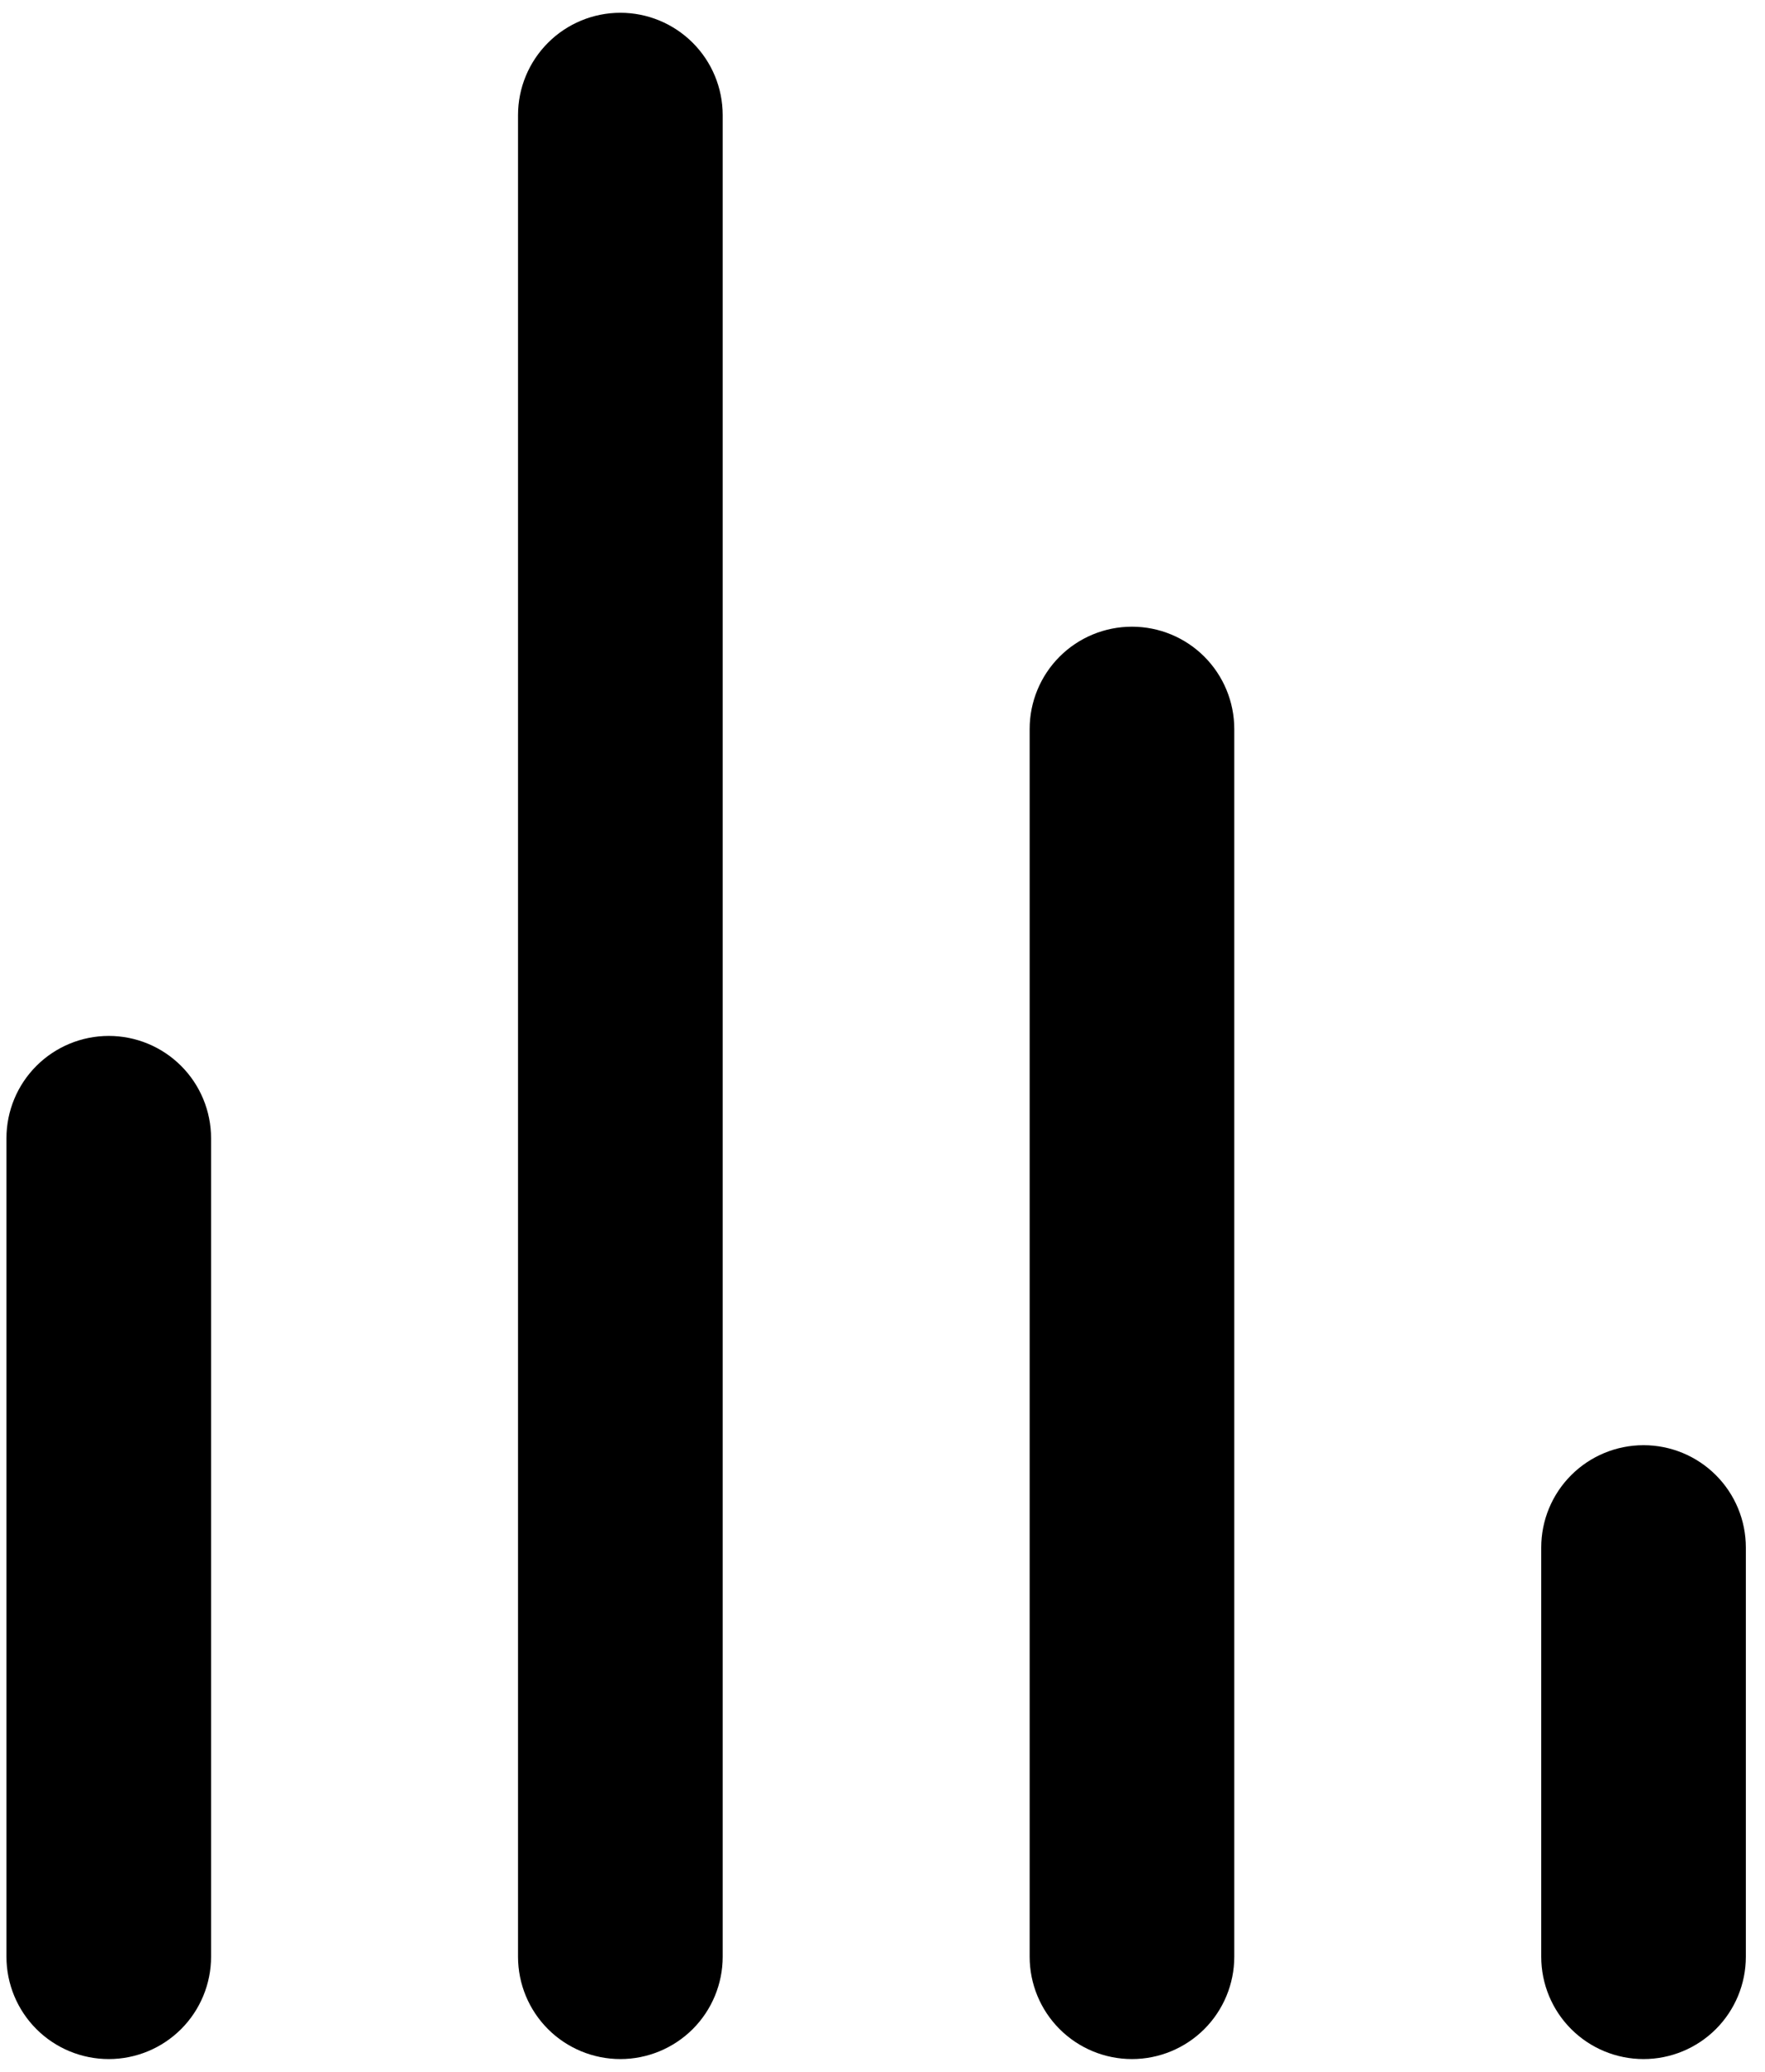 <svg width="46" height="54" viewBox="0 0 46 54" fill="none" xmlns="http://www.w3.org/2000/svg">
<path d="M2.835 27C2.127 27 1.449 27.281 0.949 27.781C0.449 28.281 0.168 28.96 0.168 29.667V51C0.168 51.707 0.449 52.386 0.949 52.886C1.449 53.386 2.127 53.667 2.835 53.667C3.542 53.667 4.22 53.386 4.72 52.886C5.22 52.386 5.501 51.707 5.501 51V29.667C5.501 28.96 5.22 28.281 4.72 27.781C4.22 27.281 3.542 27 2.835 27ZM16.168 0.333C15.461 0.333 14.782 0.614 14.282 1.115C13.782 1.615 13.501 2.293 13.501 3V51C13.501 51.707 13.782 52.386 14.282 52.886C14.782 53.386 15.461 53.667 16.168 53.667C16.875 53.667 17.553 53.386 18.054 52.886C18.554 52.386 18.835 51.707 18.835 51V3C18.835 2.293 18.554 1.615 18.054 1.115C17.553 0.614 16.875 0.333 16.168 0.333ZM42.835 37.667C42.127 37.667 41.449 37.948 40.949 38.448C40.449 38.948 40.168 39.626 40.168 40.334V51C40.168 51.707 40.449 52.386 40.949 52.886C41.449 53.386 42.127 53.667 42.835 53.667C43.542 53.667 44.22 53.386 44.72 52.886C45.22 52.386 45.501 51.707 45.501 51V40.334C45.501 39.626 45.22 38.948 44.72 38.448C44.22 37.948 43.542 37.667 42.835 37.667ZM29.501 16.334C28.794 16.334 28.116 16.614 27.616 17.114C27.116 17.615 26.835 18.293 26.835 19V51C26.835 51.707 27.116 52.386 27.616 52.886C28.116 53.386 28.794 53.667 29.501 53.667C30.209 53.667 30.887 53.386 31.387 52.886C31.887 52.386 32.168 51.707 32.168 51V19C32.168 18.293 31.887 17.615 31.387 17.114C30.887 16.614 30.209 16.334 29.501 16.334Z" fill="black"/>
</svg>
